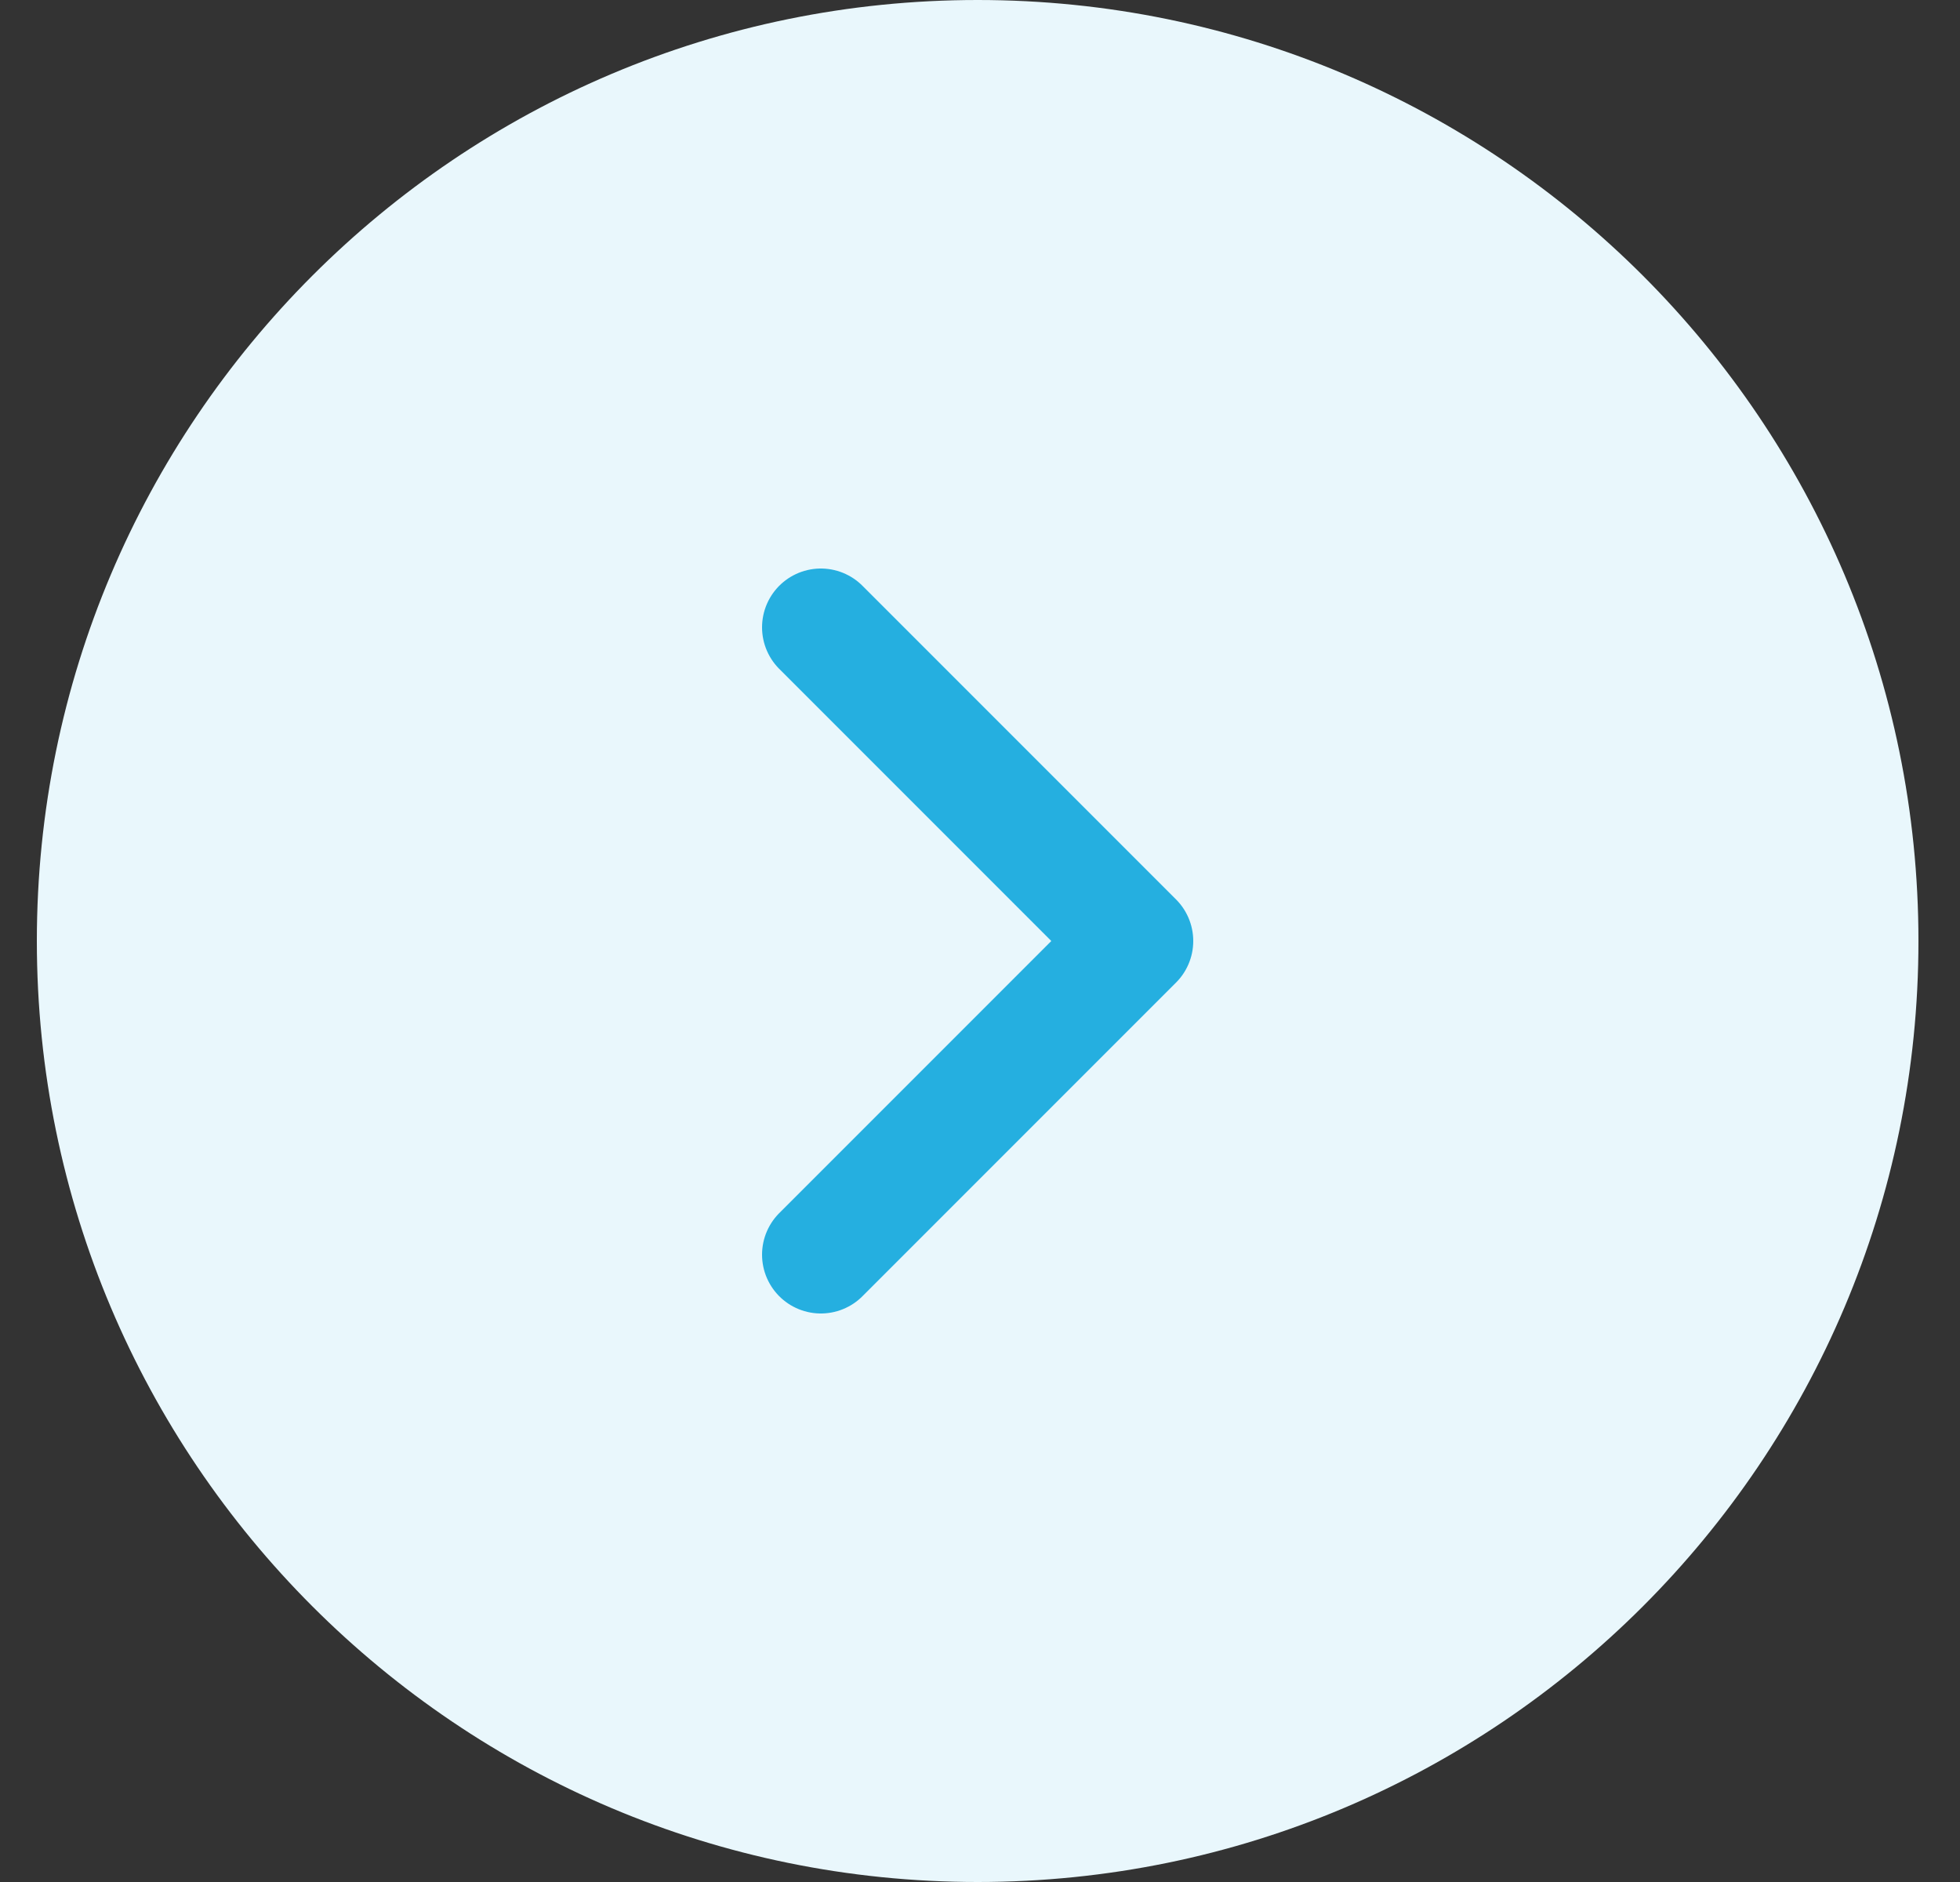 <svg width="25" height="24" viewBox="0 0 25 24" fill="none" xmlns="http://www.w3.org/2000/svg">
<rect x="0" y="0" width="25" height="24" fill="#333333" stroke="none"/>
<g clip-path="url(#clip0_12_1746)">
<g clip-path="url(#clip1_12_1746)">
<g clip-path="url(#clip2_12_1746)">
<path d="M12.47 24C19.097 24 24.47 18.627 24.47 12C24.47 5.373 19.097 0 12.47 0C5.843 0 0.47 5.373 0.47 12C0.47 18.627 5.843 24 12.47 24Z" fill="#E9F7FC"/>
<path d="M10.47 16L14.47 12L10.47 8" stroke="#25AFE0" stroke-width="1.5" stroke-linecap="round" stroke-linejoin="round"/>
</g>
</g>
</g>
<defs>
<clipPath id="clip0_12_1746">
<rect width="24" height="24" fill="white" transform="translate(0.47)"/>
</clipPath>
<clipPath id="clip1_12_1746">
<rect width="24" height="24" fill="white" transform="translate(0.47)"/>
</clipPath>
<clipPath id="clip2_12_1746">
<rect width="24" height="24" fill="white" transform="translate(0.47)"/>
</clipPath>
</defs>
</svg>
